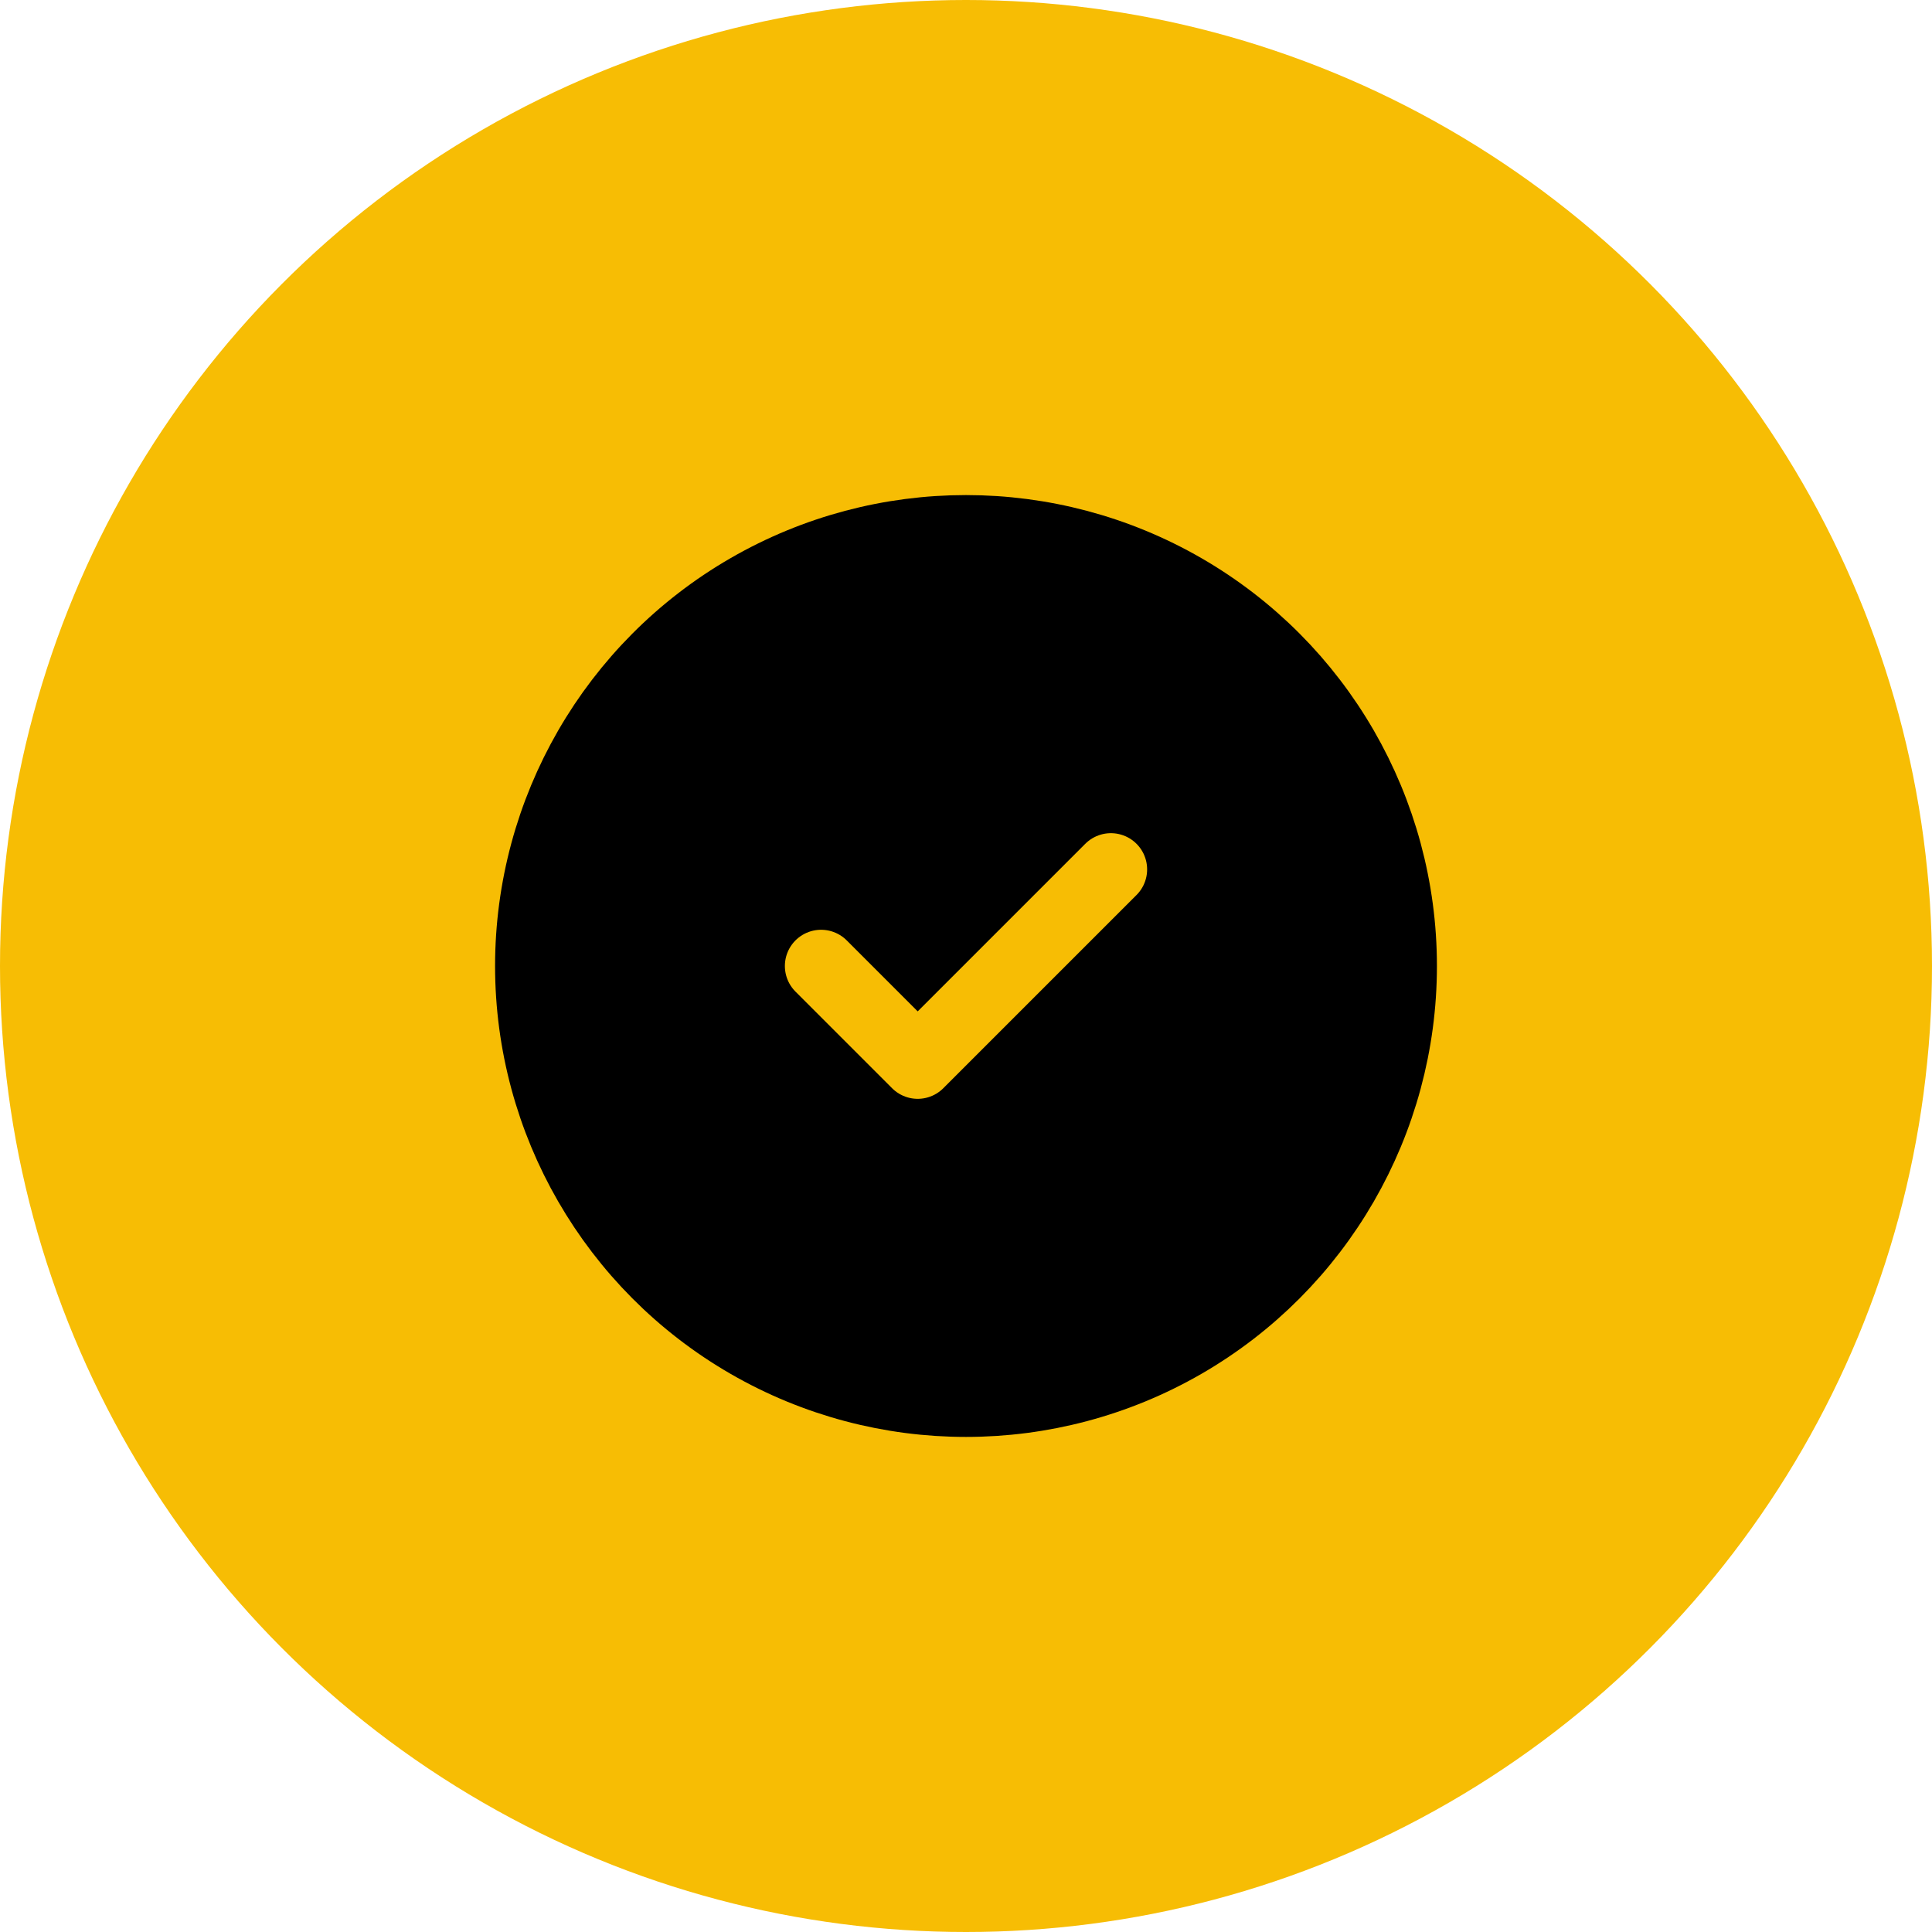 <svg width="40" height="40" viewBox="0 0 40 40" fill="none" xmlns="http://www.w3.org/2000/svg">
<circle cx="20" cy="20" r="20" fill="#F7BD04"/>
<g clip-path="url(#clip0_0_138)">
<rect width="24" height="24" transform="translate(8 8)" fill="#F7BD04"/>
<circle cx="20" cy="20" r="9" fill="black" stroke="black" stroke-width="1.5" stroke-linecap="round" stroke-linejoin="round"/>
<path d="M23 18L19 22L17 20" stroke="#F7BD04" stroke-width="1.5" stroke-linecap="round" stroke-linejoin="round"/>
</g>
<defs>
<clipPath id="clip0_0_138">
<rect width="24" height="24" fill="white" transform="translate(8 8)"/>
</clipPath>
</defs>
</svg>
